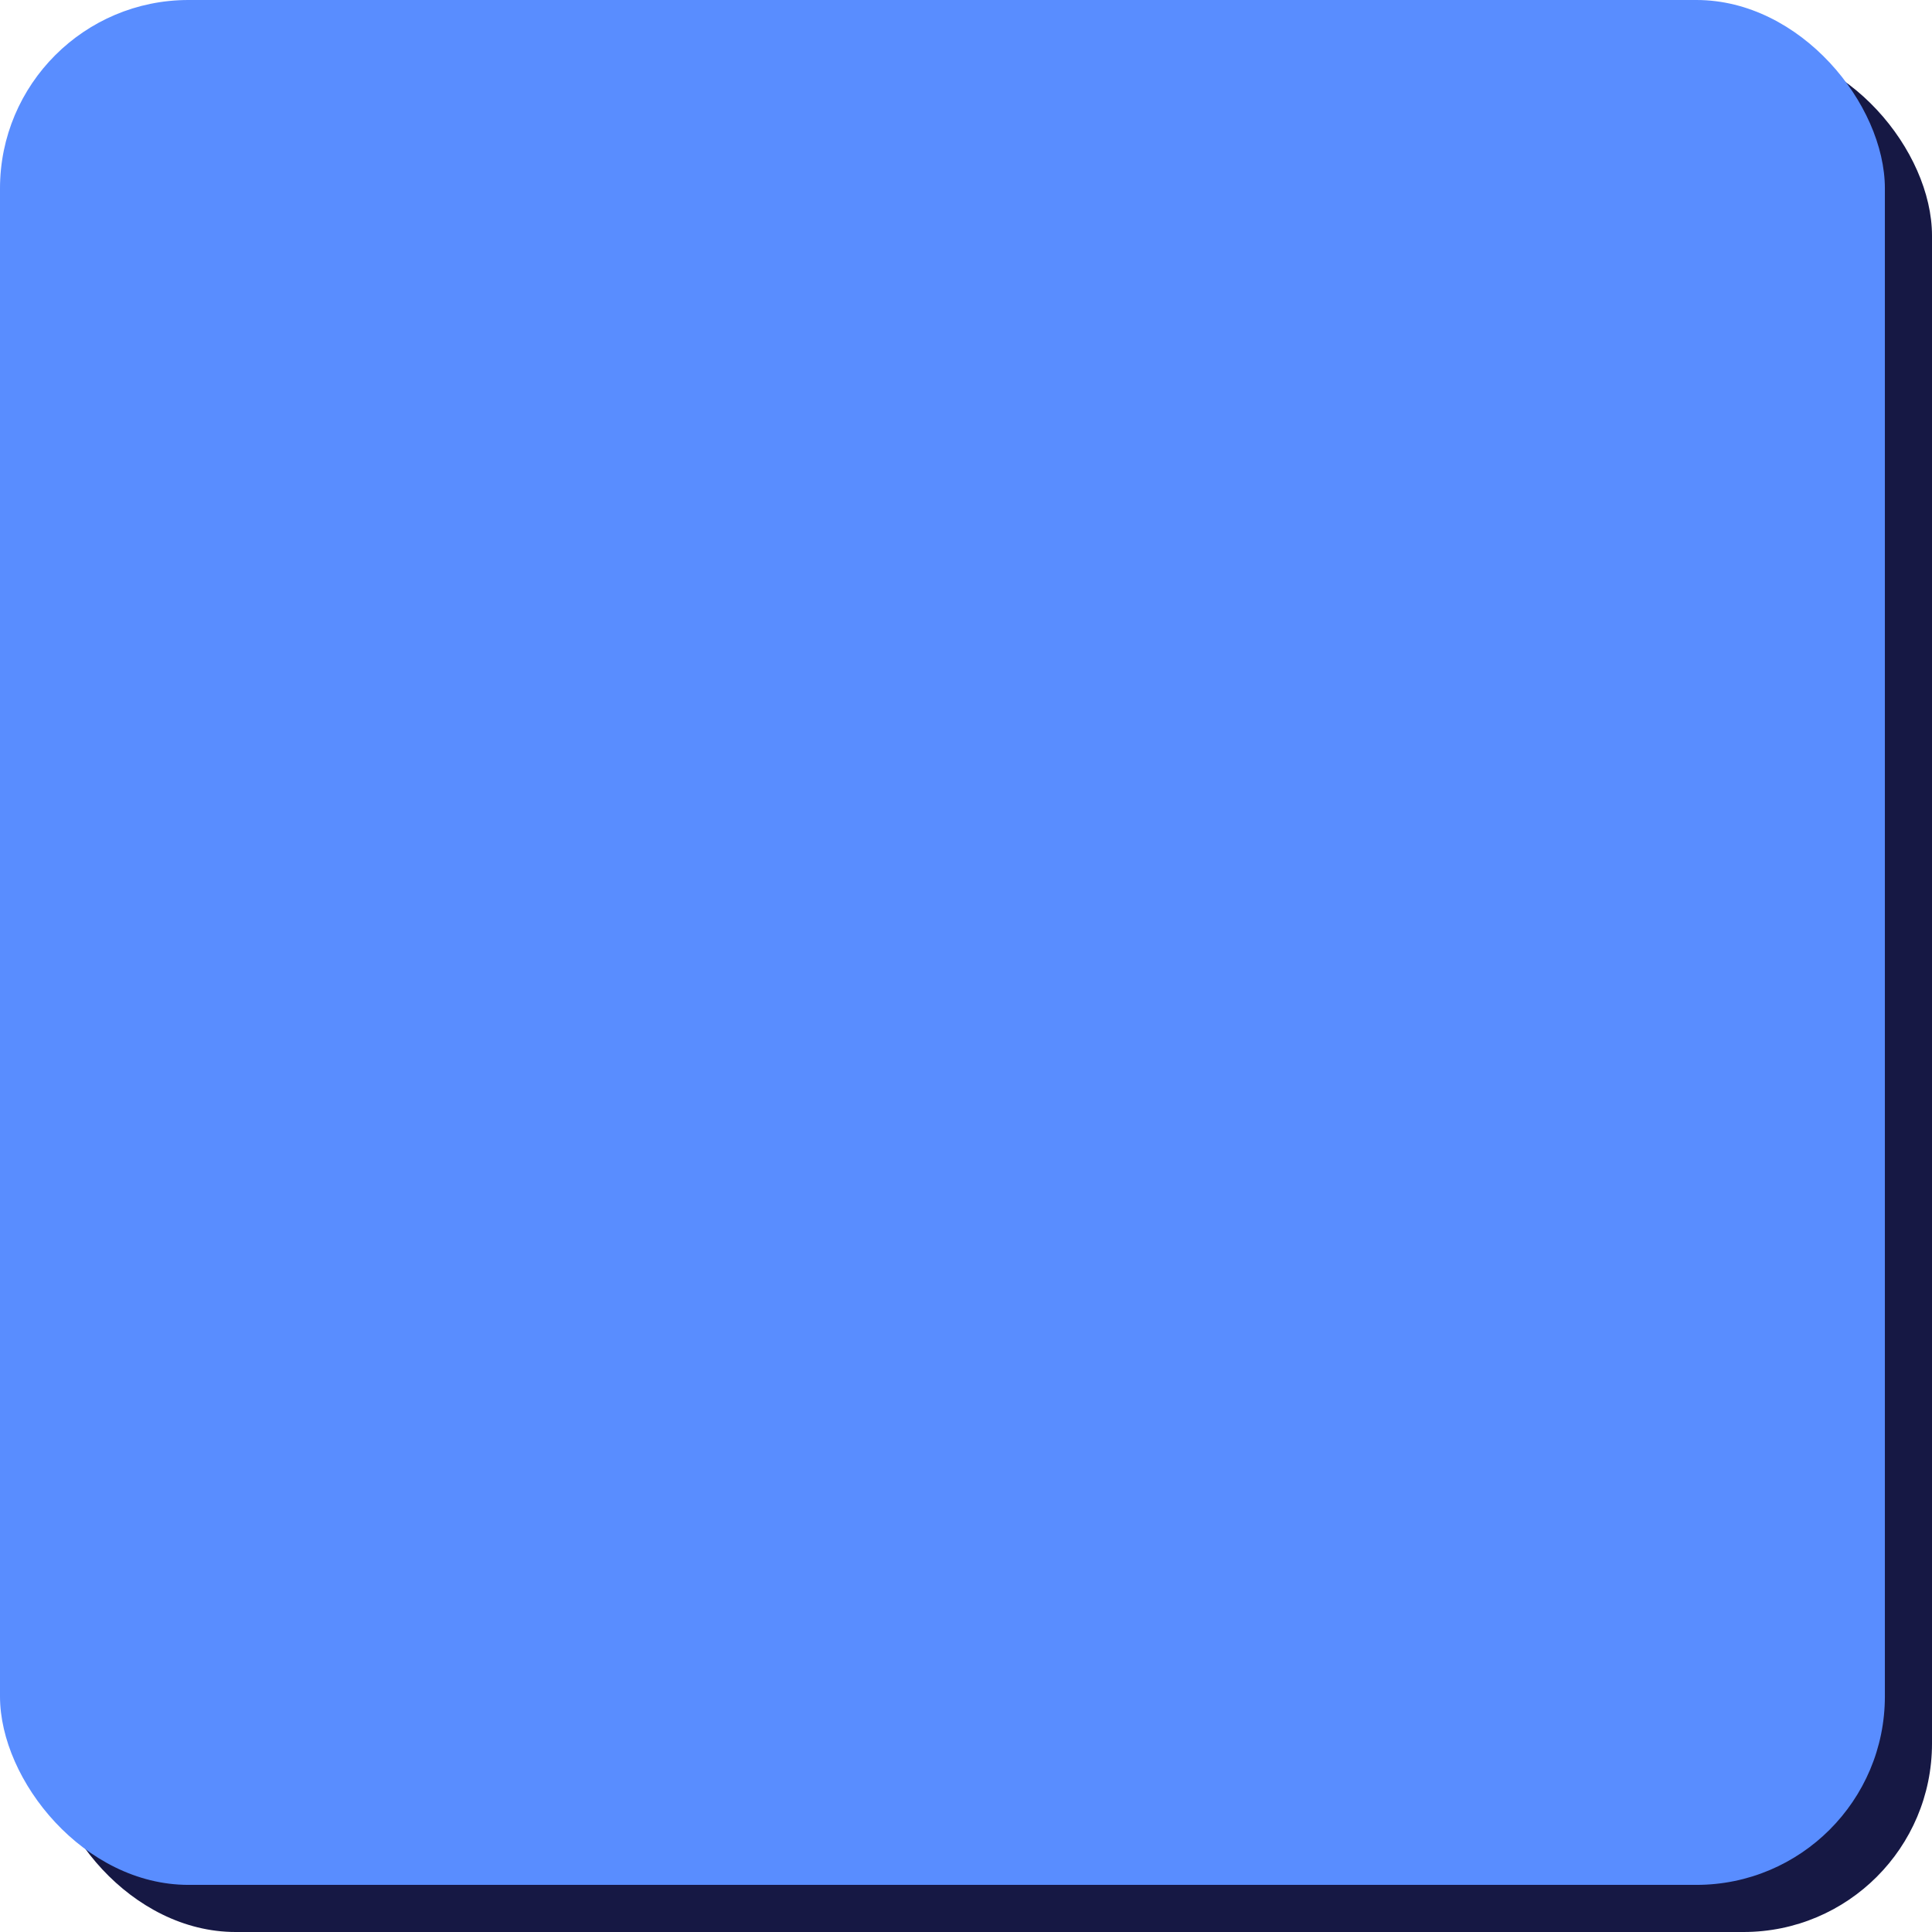 <svg xmlns="http://www.w3.org/2000/svg" width="205" height="205" viewBox="0 0 205 205">
  <g id="그룹_2035" data-name="그룹 2035" transform="translate(-780 -1341)">
    <rect id="사각형_1328" data-name="사각형 1328" width="200" height="200" rx="20" transform="translate(785 1346)" fill="#161844"/>
    <rect id="사각형_1329" data-name="사각형 1329" width="200" height="200" rx="20" transform="translate(780 1341)" fill="#598dff"/>
  </g>
</svg>
